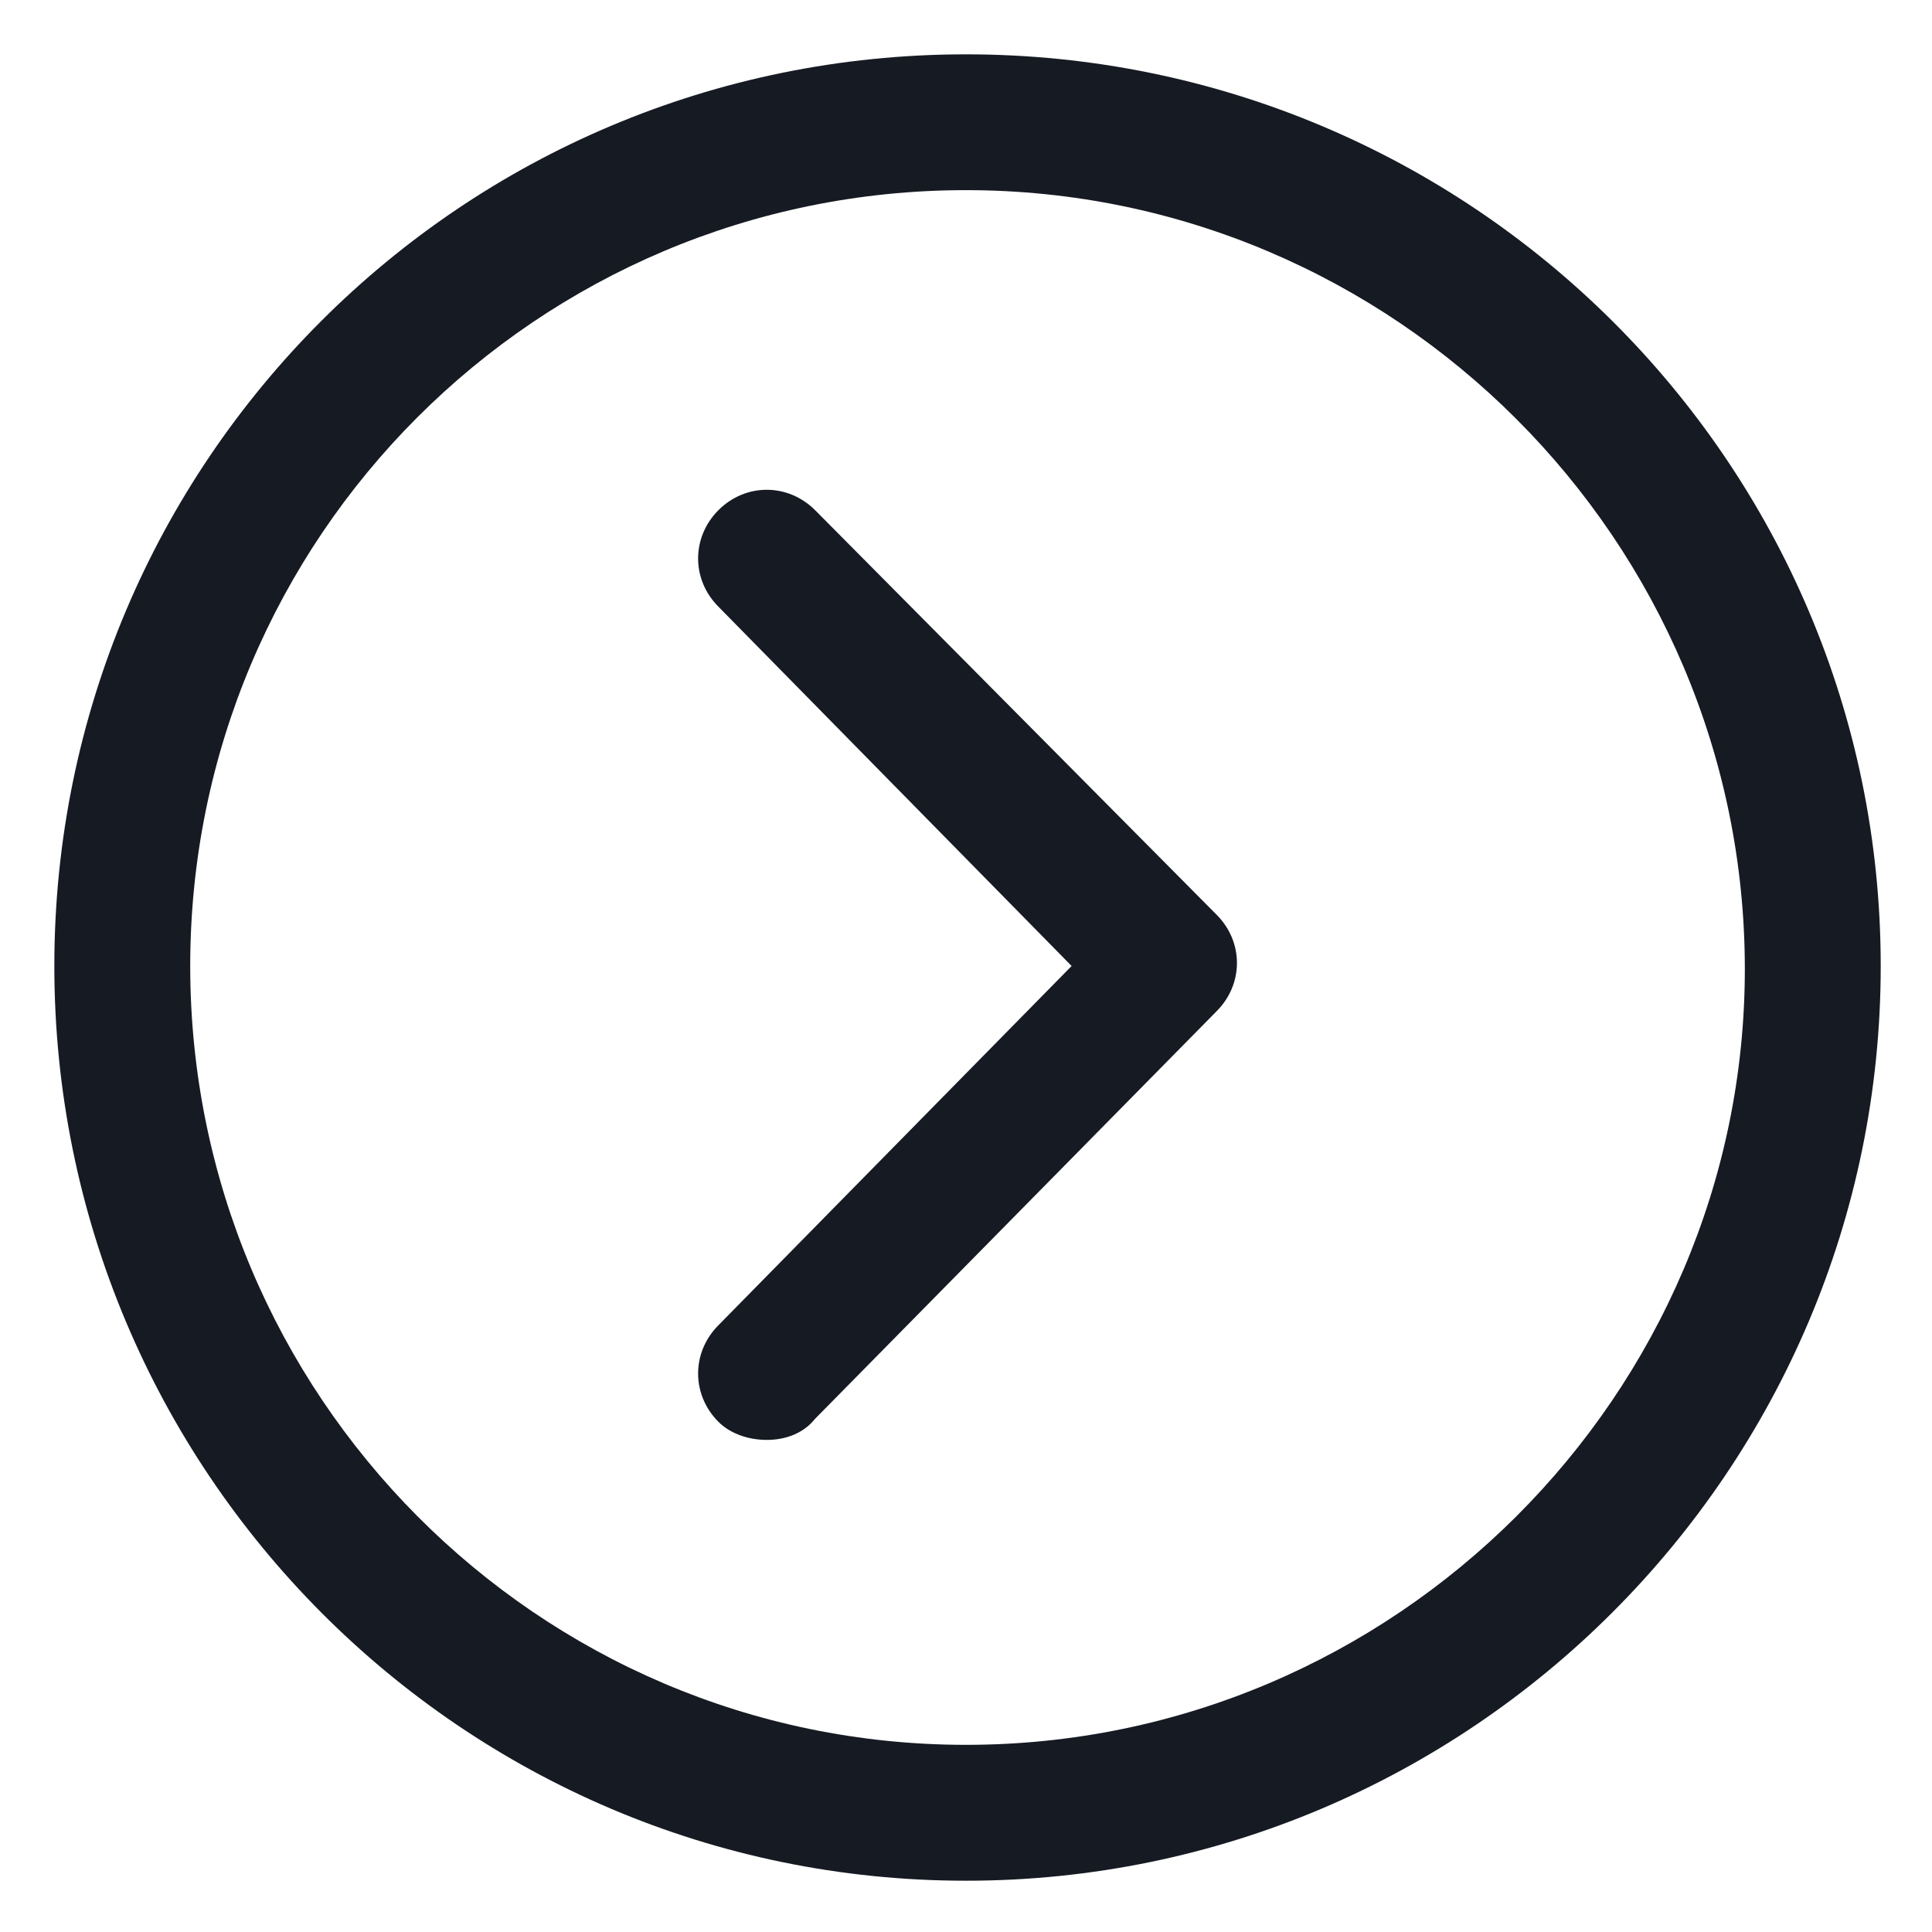 <svg width="24" height="24" viewBox="0 0 24 24" fill="none" xmlns="http://www.w3.org/2000/svg">
<g clip-path="url(#clip0_501_41550)">
<path d="M12 0.675C5.738 0.675 0.675 5.737 0.675 12C0.675 18.262 5.738 23.363 12 23.363C18.263 23.363 23.363 18.262 23.363 12C23.363 5.737 18.263 0.675 12 0.675ZM12 21.675C6.675 21.675 2.363 17.325 2.363 12C2.363 6.675 6.675 2.362 12 2.362C17.325 2.362 21.675 6.712 21.675 12.037C21.675 17.325 17.325 21.675 12 21.675Z" fill="#161A23"/>
<path d="M10.125 6.337C9.787 6 9.262 6 8.925 6.337C8.588 6.675 8.588 7.2 8.925 7.537L13.312 12L8.925 16.462C8.588 16.8 8.588 17.325 8.925 17.663C9.075 17.812 9.3 17.887 9.525 17.887C9.75 17.887 9.975 17.812 10.125 17.625L15.113 12.562C15.45 12.225 15.45 11.7 15.113 11.363L10.125 6.337Z" fill="#161A23"/>
</g>
<defs>
<clipPath id="clip0_501_41550">
<rect width="24" height="24" fill="white"/>
</clipPath>
</defs>
</svg>

